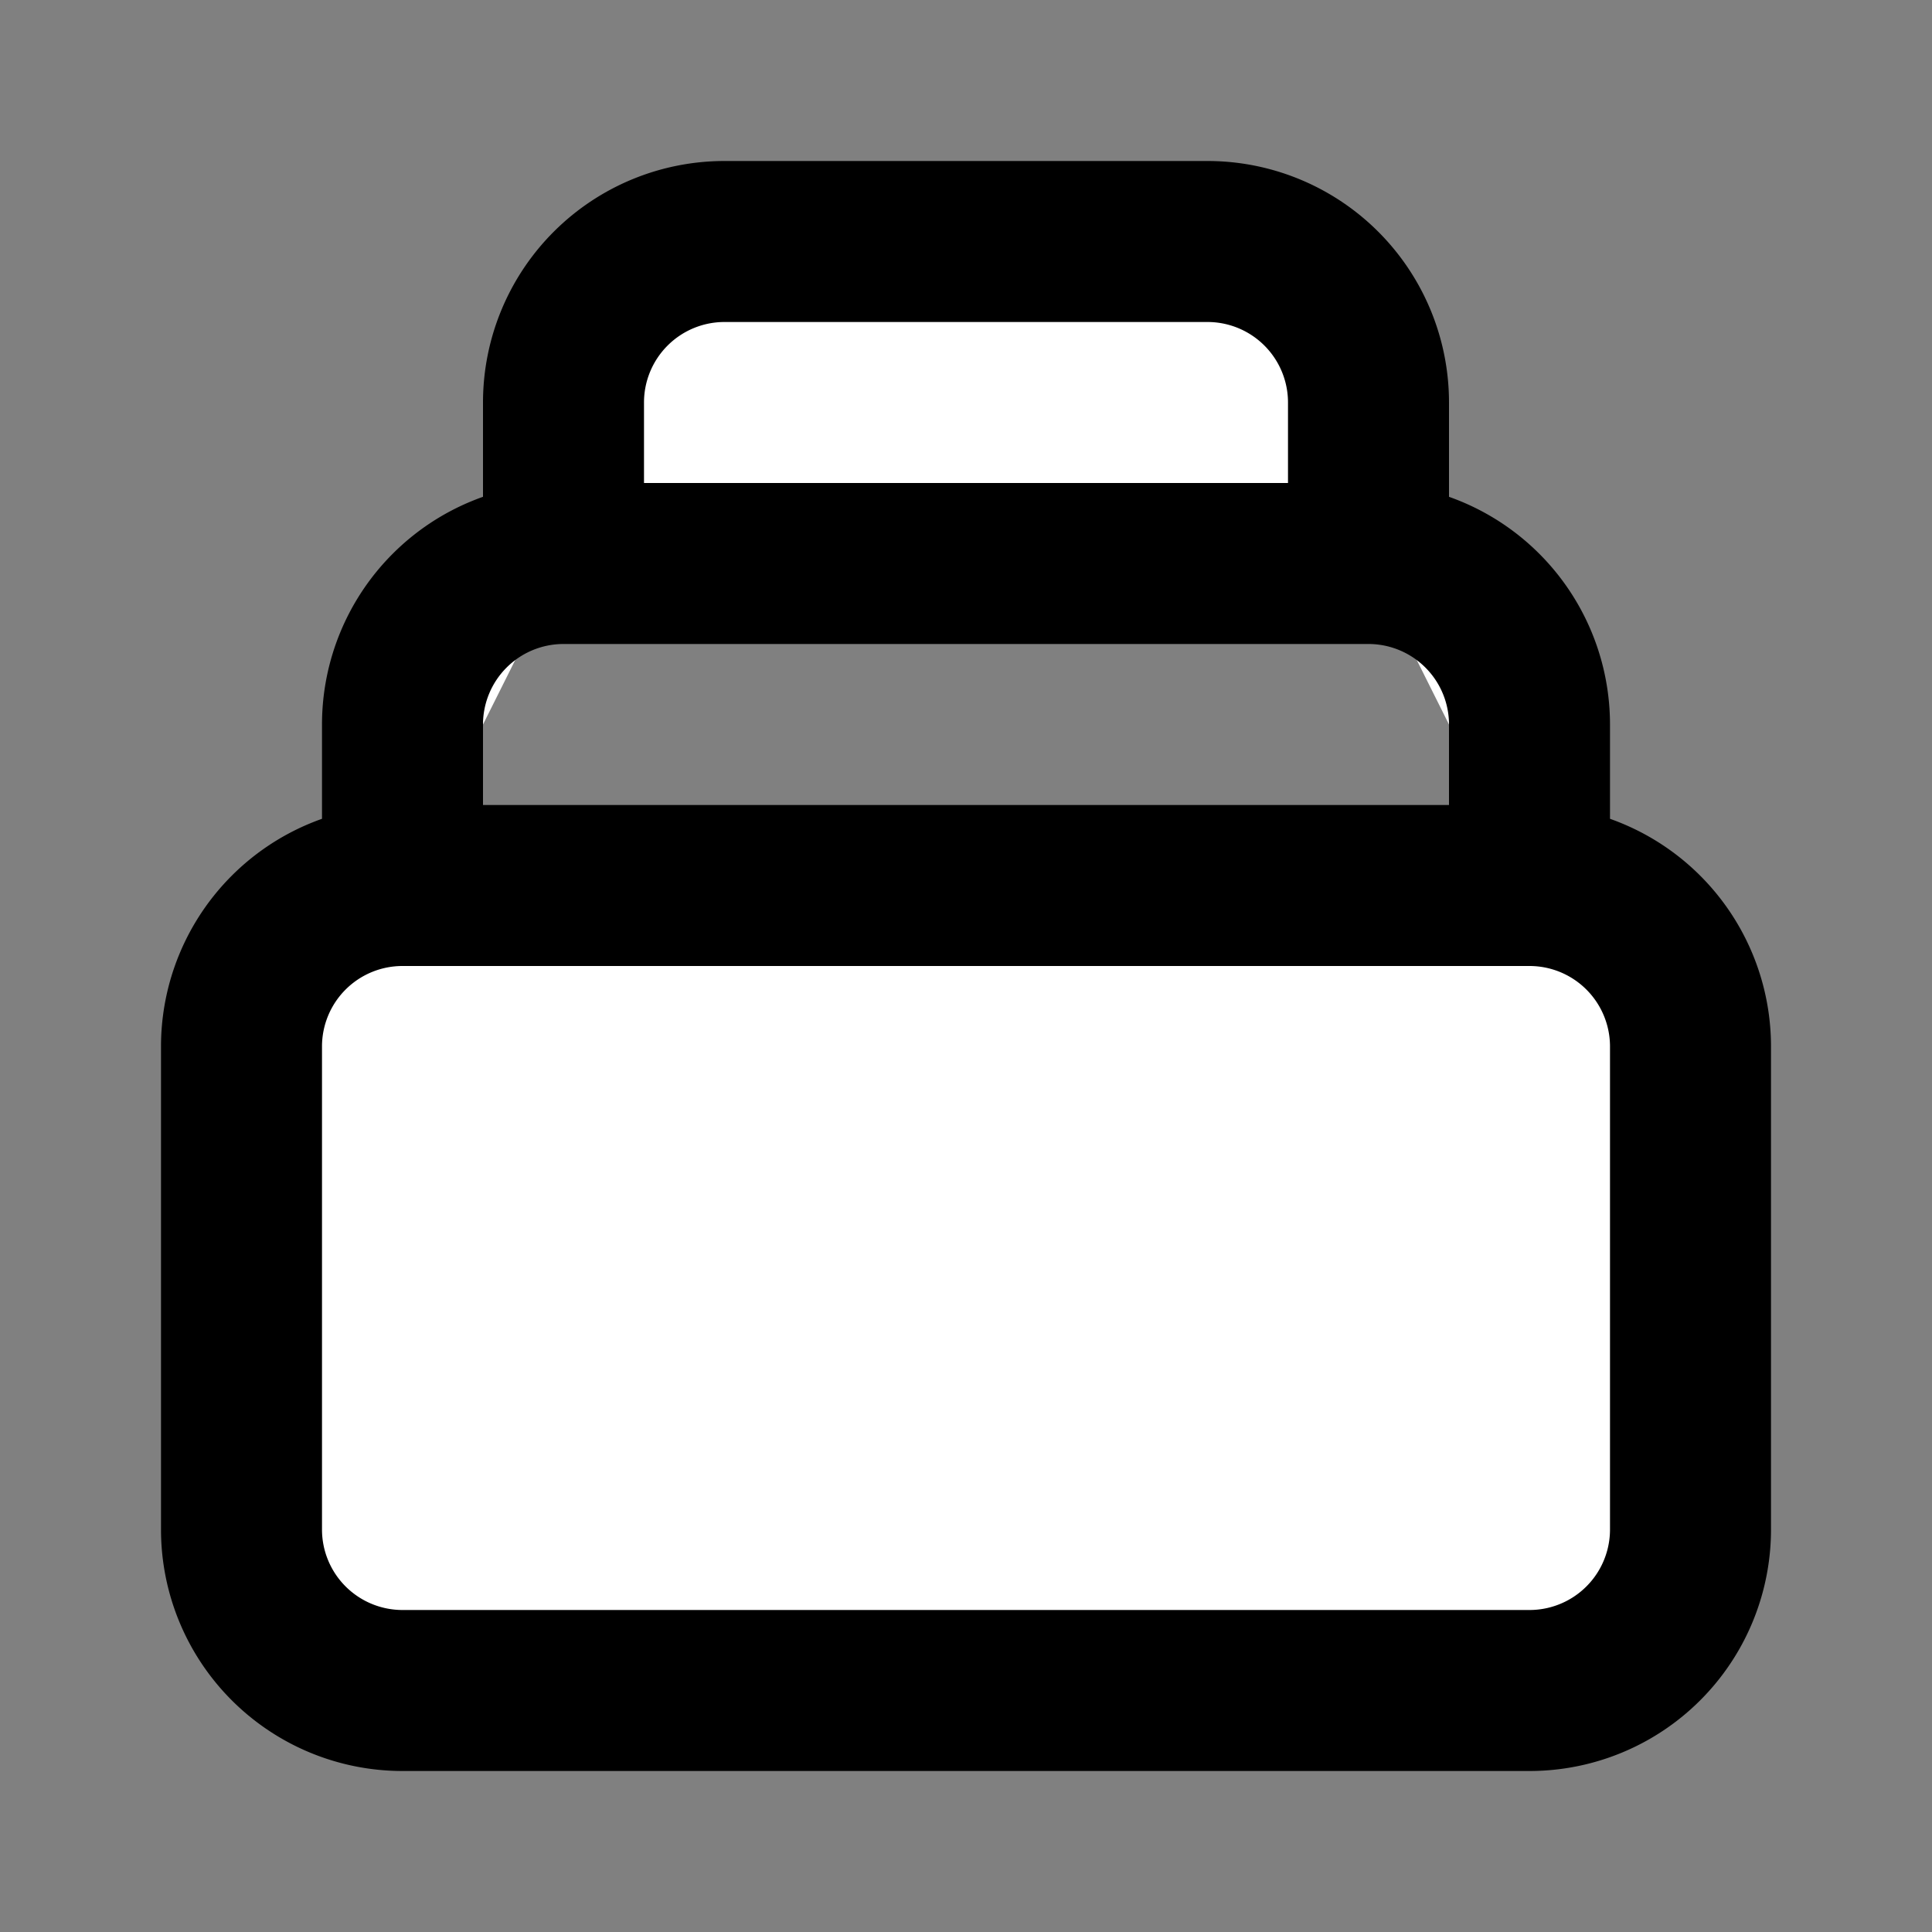 <svg xmlns="http://www.w3.org/2000/svg" fill="#fff" viewBox="0 0 24 24" stroke-width="2" stroke="currentColor" aria-hidden="true" class="h-5 w-5"><rect x="0" y="0" width="24" height="24" fill="#808080" stroke="none"/><path stroke-linecap="round" stroke-linejoin="round" d="M19 11H5m14 0a2 2 0 012 2v6a2 2 0 01-2 2H5a2 2 0 01-2-2v-6a2 2 0 012-2m14 0V9a2 2 0 00-2-2M5 11V9a2 2 0 012-2m0 0V5a2 2 0 012-2h6a2 2 0 012 2v2M7 7h10"></path></svg>
